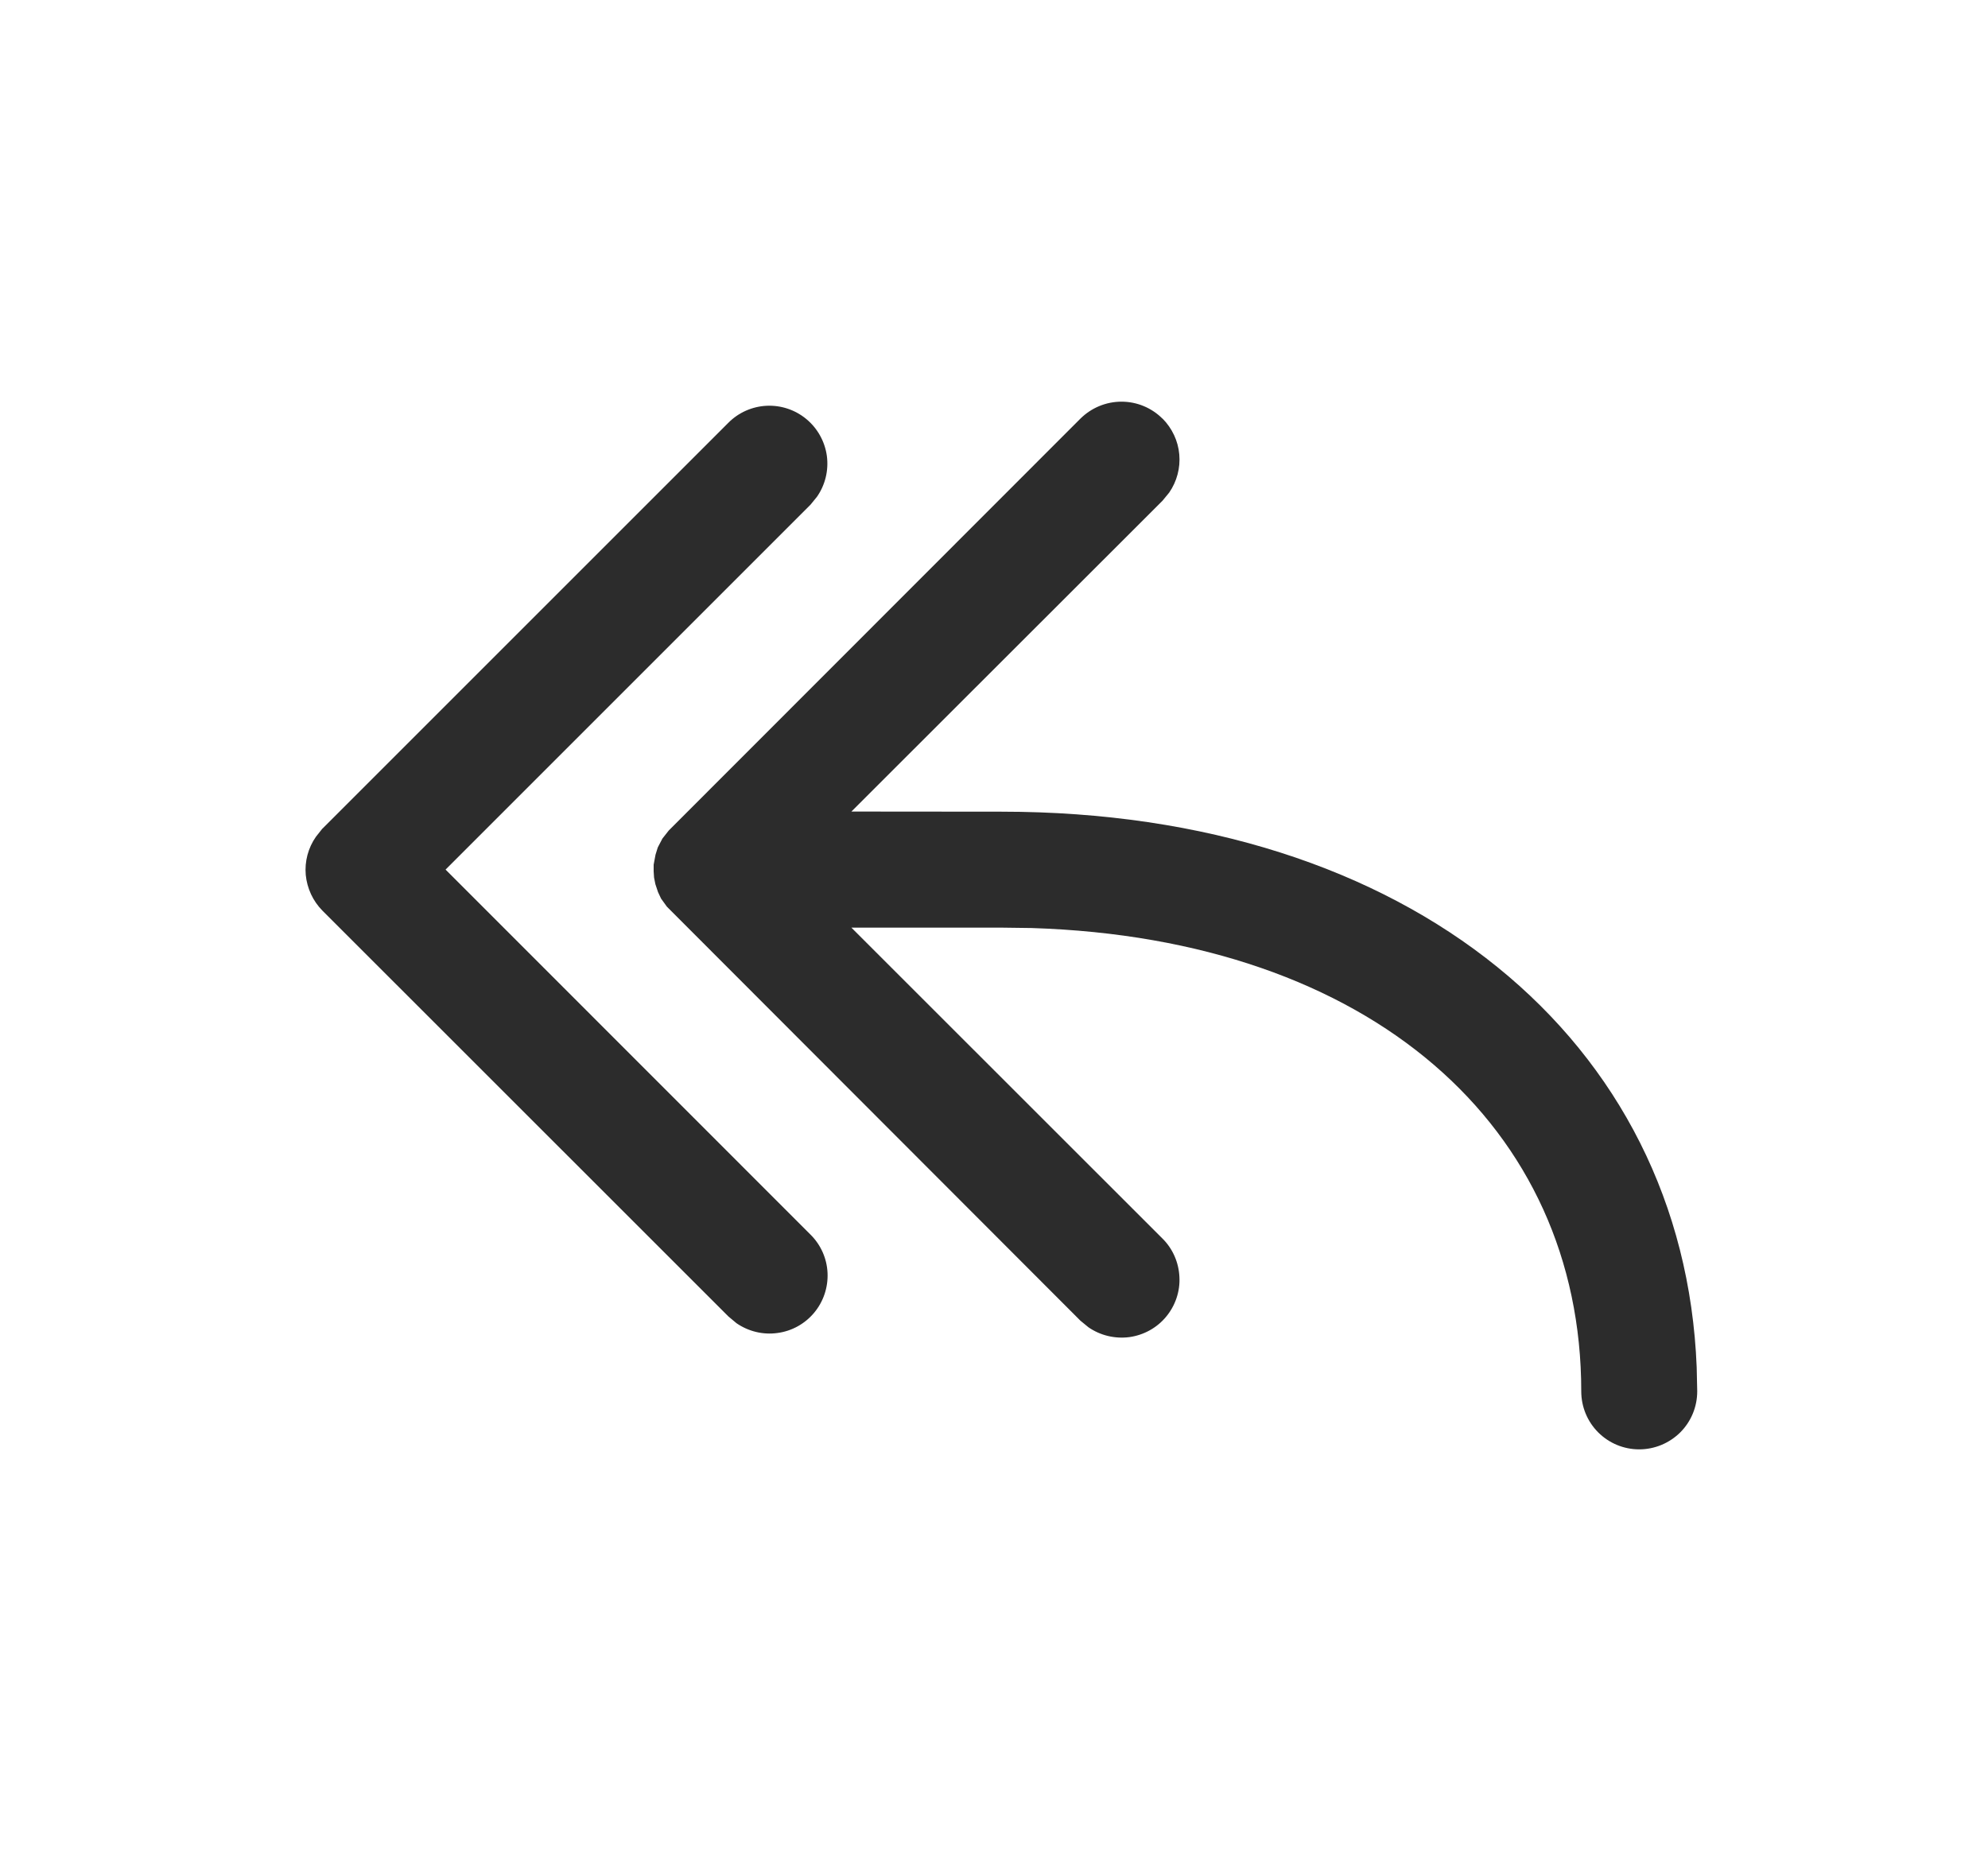 <svg width="15" height="14" viewBox="0 0 15 14" fill="none" xmlns="http://www.w3.org/2000/svg">
<path d="M8.772 3.159C8.844 3.232 8.889 3.327 8.898 3.429C8.907 3.531 8.88 3.633 8.822 3.717L8.771 3.779L6.424 6.124L7.556 6.125C10.637 6.125 12.705 7.854 12.802 10.318L12.806 10.499C12.806 10.616 12.76 10.727 12.678 10.809C12.595 10.891 12.484 10.937 12.368 10.937C12.252 10.937 12.141 10.891 12.059 10.809C11.977 10.727 11.931 10.616 11.931 10.499C11.931 8.511 10.35 7.084 7.785 7.003L7.556 7H6.424L8.771 9.346C8.849 9.423 8.894 9.527 8.899 9.636C8.905 9.745 8.868 9.853 8.798 9.937C8.728 10.021 8.629 10.075 8.521 10.09C8.413 10.104 8.303 10.078 8.213 10.016L8.152 9.966L5.032 6.842L4.988 6.781L4.965 6.732L4.945 6.672L4.935 6.622L4.932 6.575V6.525L4.946 6.45L4.963 6.395L4.998 6.328L5.046 6.267L8.152 3.159C8.235 3.077 8.346 3.031 8.462 3.031C8.578 3.031 8.689 3.077 8.771 3.159H8.772ZM2.433 6.253L5.495 3.191C5.572 3.113 5.676 3.067 5.785 3.062C5.894 3.057 6.001 3.093 6.085 3.163C6.169 3.233 6.224 3.332 6.239 3.441C6.253 3.549 6.227 3.659 6.164 3.749L6.115 3.809L3.362 6.562L6.115 9.316C6.193 9.393 6.239 9.496 6.244 9.605C6.249 9.715 6.213 9.822 6.143 9.906C6.073 9.99 5.974 10.045 5.865 10.059C5.757 10.074 5.647 10.047 5.557 9.985L5.496 9.934L2.433 6.872C2.361 6.799 2.317 6.704 2.307 6.602C2.298 6.5 2.325 6.398 2.384 6.314L2.433 6.252L2.433 6.253Z" fill="#2C2C2C"/>
</svg>
